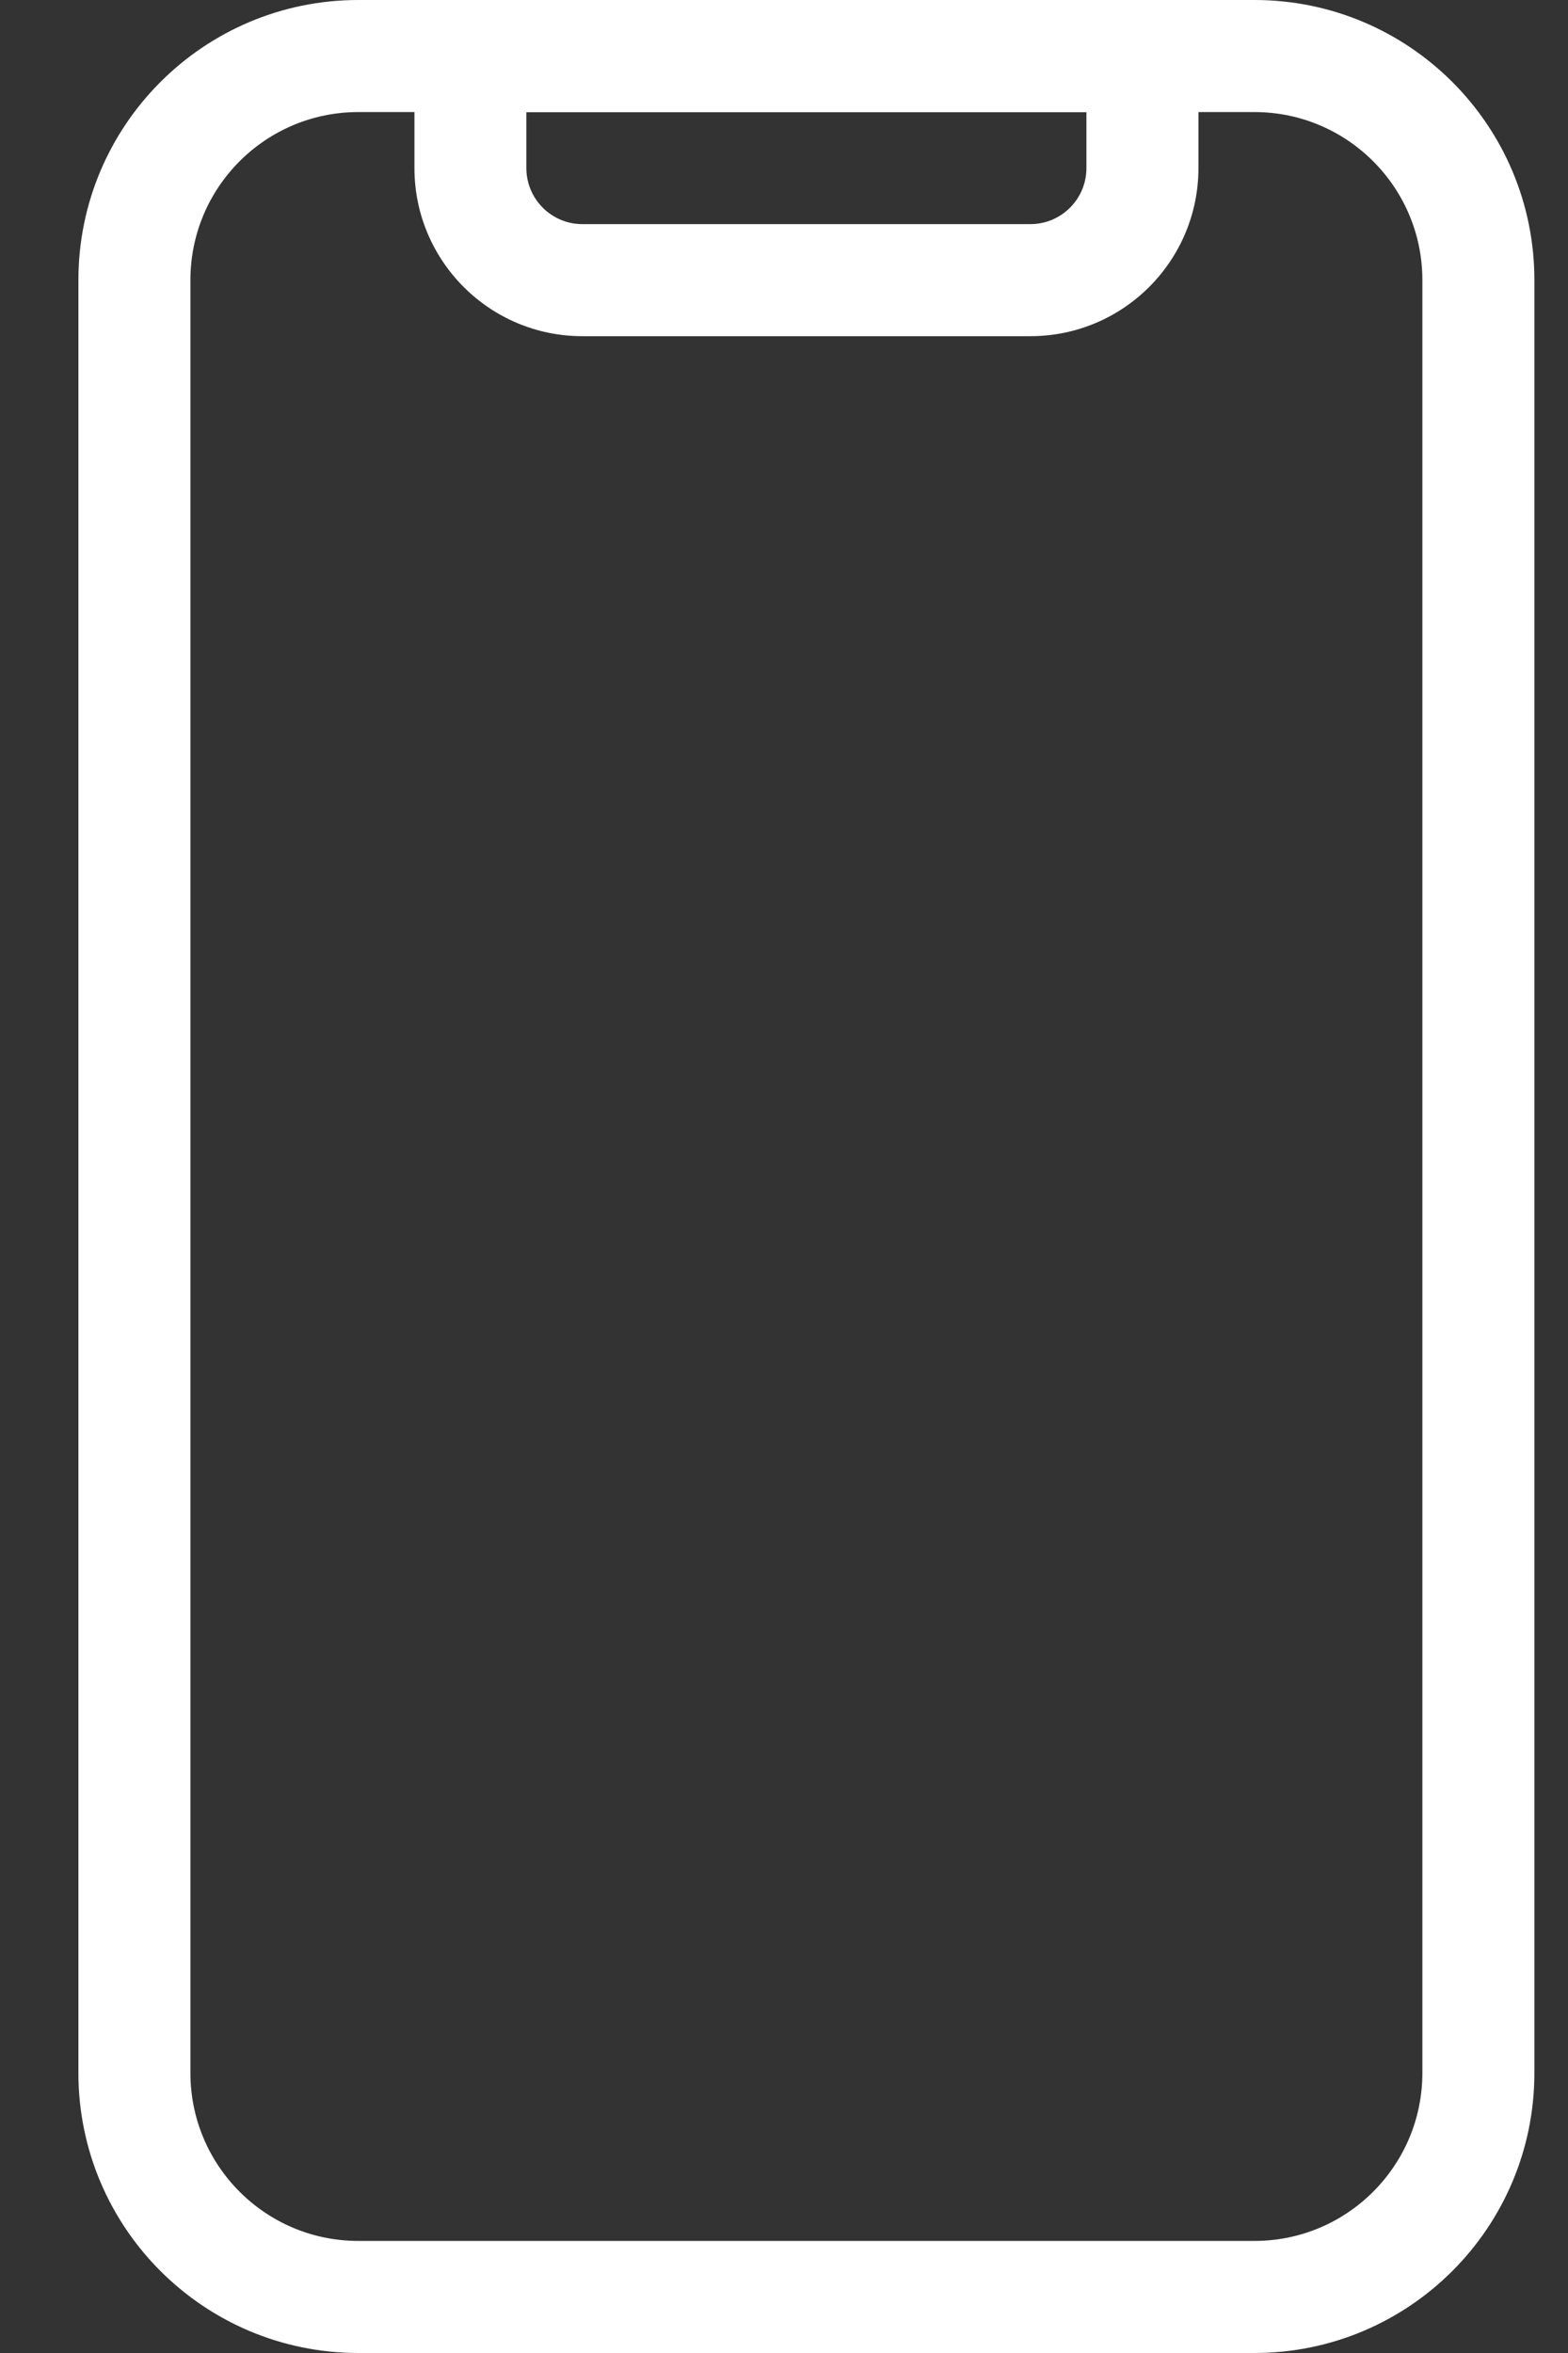 <svg width="16" height="24" viewBox="0 0 16 24" fill="none" xmlns="http://www.w3.org/2000/svg">
<rect x="0" y="0" width="16" height="24" fill="#333333" stroke="none"/>
<path fill-rule="evenodd" clip-rule="evenodd" d="M0.8 2.857C0.8 1.279 2.079 0 3.657 0H12.8C14.378 0 15.657 1.279 15.657 2.857V21.143C15.657 22.721 14.378 24 12.8 24H3.657C2.079 24 0.8 22.721 0.8 21.143V2.857ZM3.657 1.143C2.71 1.143 1.943 1.91 1.943 2.857V21.143C1.943 22.09 2.71 22.857 3.657 22.857H12.8C13.746 22.857 14.514 22.09 14.514 21.143V2.857C14.514 1.91 13.746 1.143 12.8 1.143H3.657Z" fill="#FFF" />
<path fill-rule="evenodd" clip-rule="evenodd" d="M4.229 0.571C4.229 0.256 4.484 0 4.8 0H11.657C11.973 0 12.229 0.256 12.229 0.571V1.714C12.229 2.661 11.461 3.429 10.514 3.429H5.943C4.996 3.429 4.229 2.661 4.229 1.714V0.571ZM5.371 1.143V1.714C5.371 2.03 5.627 2.286 5.943 2.286H10.514C10.83 2.286 11.086 2.03 11.086 1.714V1.143H5.371Z" fill="#FFF" />
</svg>
